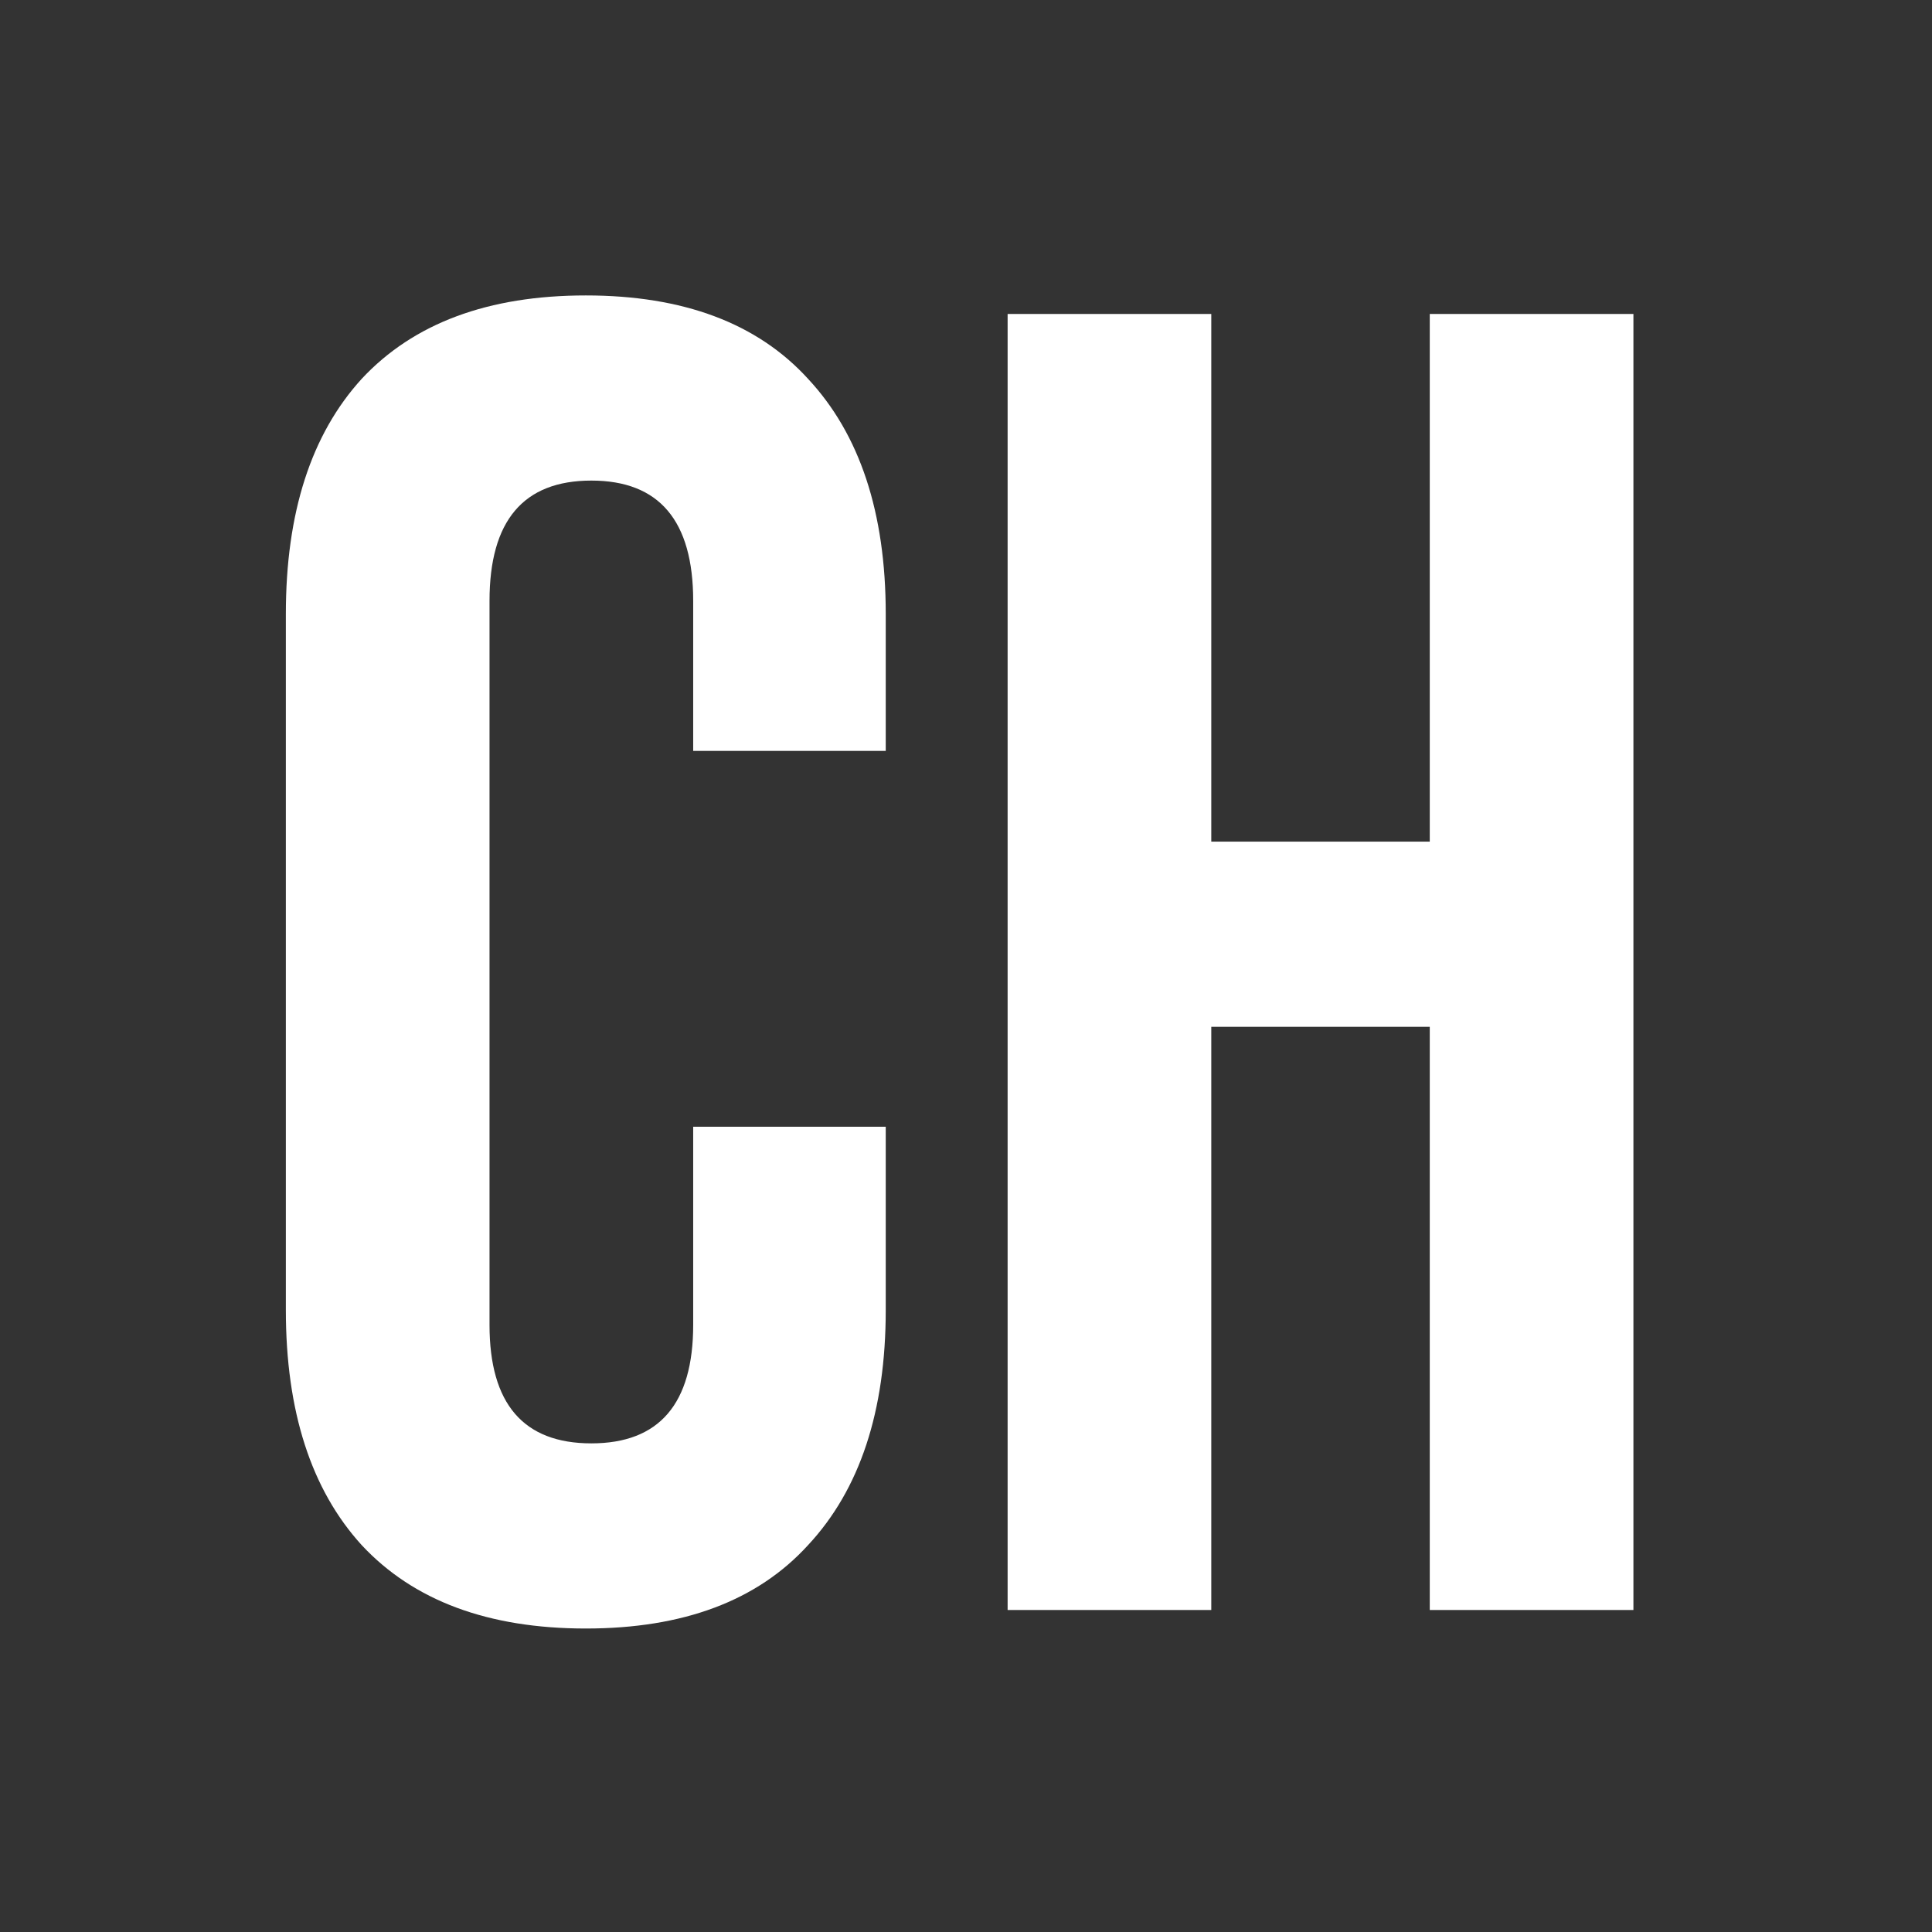 <svg width="24" height="24" viewBox="0 0 24 24" fill="none" xmlns="http://www.w3.org/2000/svg">
<rect x="0" y="0" width="24" height="24" fill="#333333" stroke="none"/>
<path fill-rule="evenodd" clip-rule="evenodd" d="M4.494 19.195C5.138 19.885 6.065 20.23 7.277 20.23C8.488 20.23 9.408 19.885 10.037 19.195C10.681 18.505 11.003 17.531 11.003 16.274V13.997H8.611V16.458C8.611 17.439 8.189 17.93 7.346 17.93C6.502 17.93 6.081 17.439 6.081 16.458V7.465C6.081 6.468 6.502 5.97 7.346 5.97C8.189 5.97 8.611 6.468 8.611 7.465V9.328H11.003V7.626C11.003 6.369 10.681 5.395 10.037 4.705C9.408 4.015 8.488 3.67 7.277 3.67C6.065 3.67 5.138 4.015 4.494 4.705C3.865 5.395 3.551 6.369 3.551 7.626V16.274C3.551 17.531 3.865 18.505 4.494 19.195ZM15.047 3.9H12.517V20H15.047V12.755H17.761V20H20.291V3.9H17.761V10.455H15.047V3.9Z" fill="white"/>
</svg>
